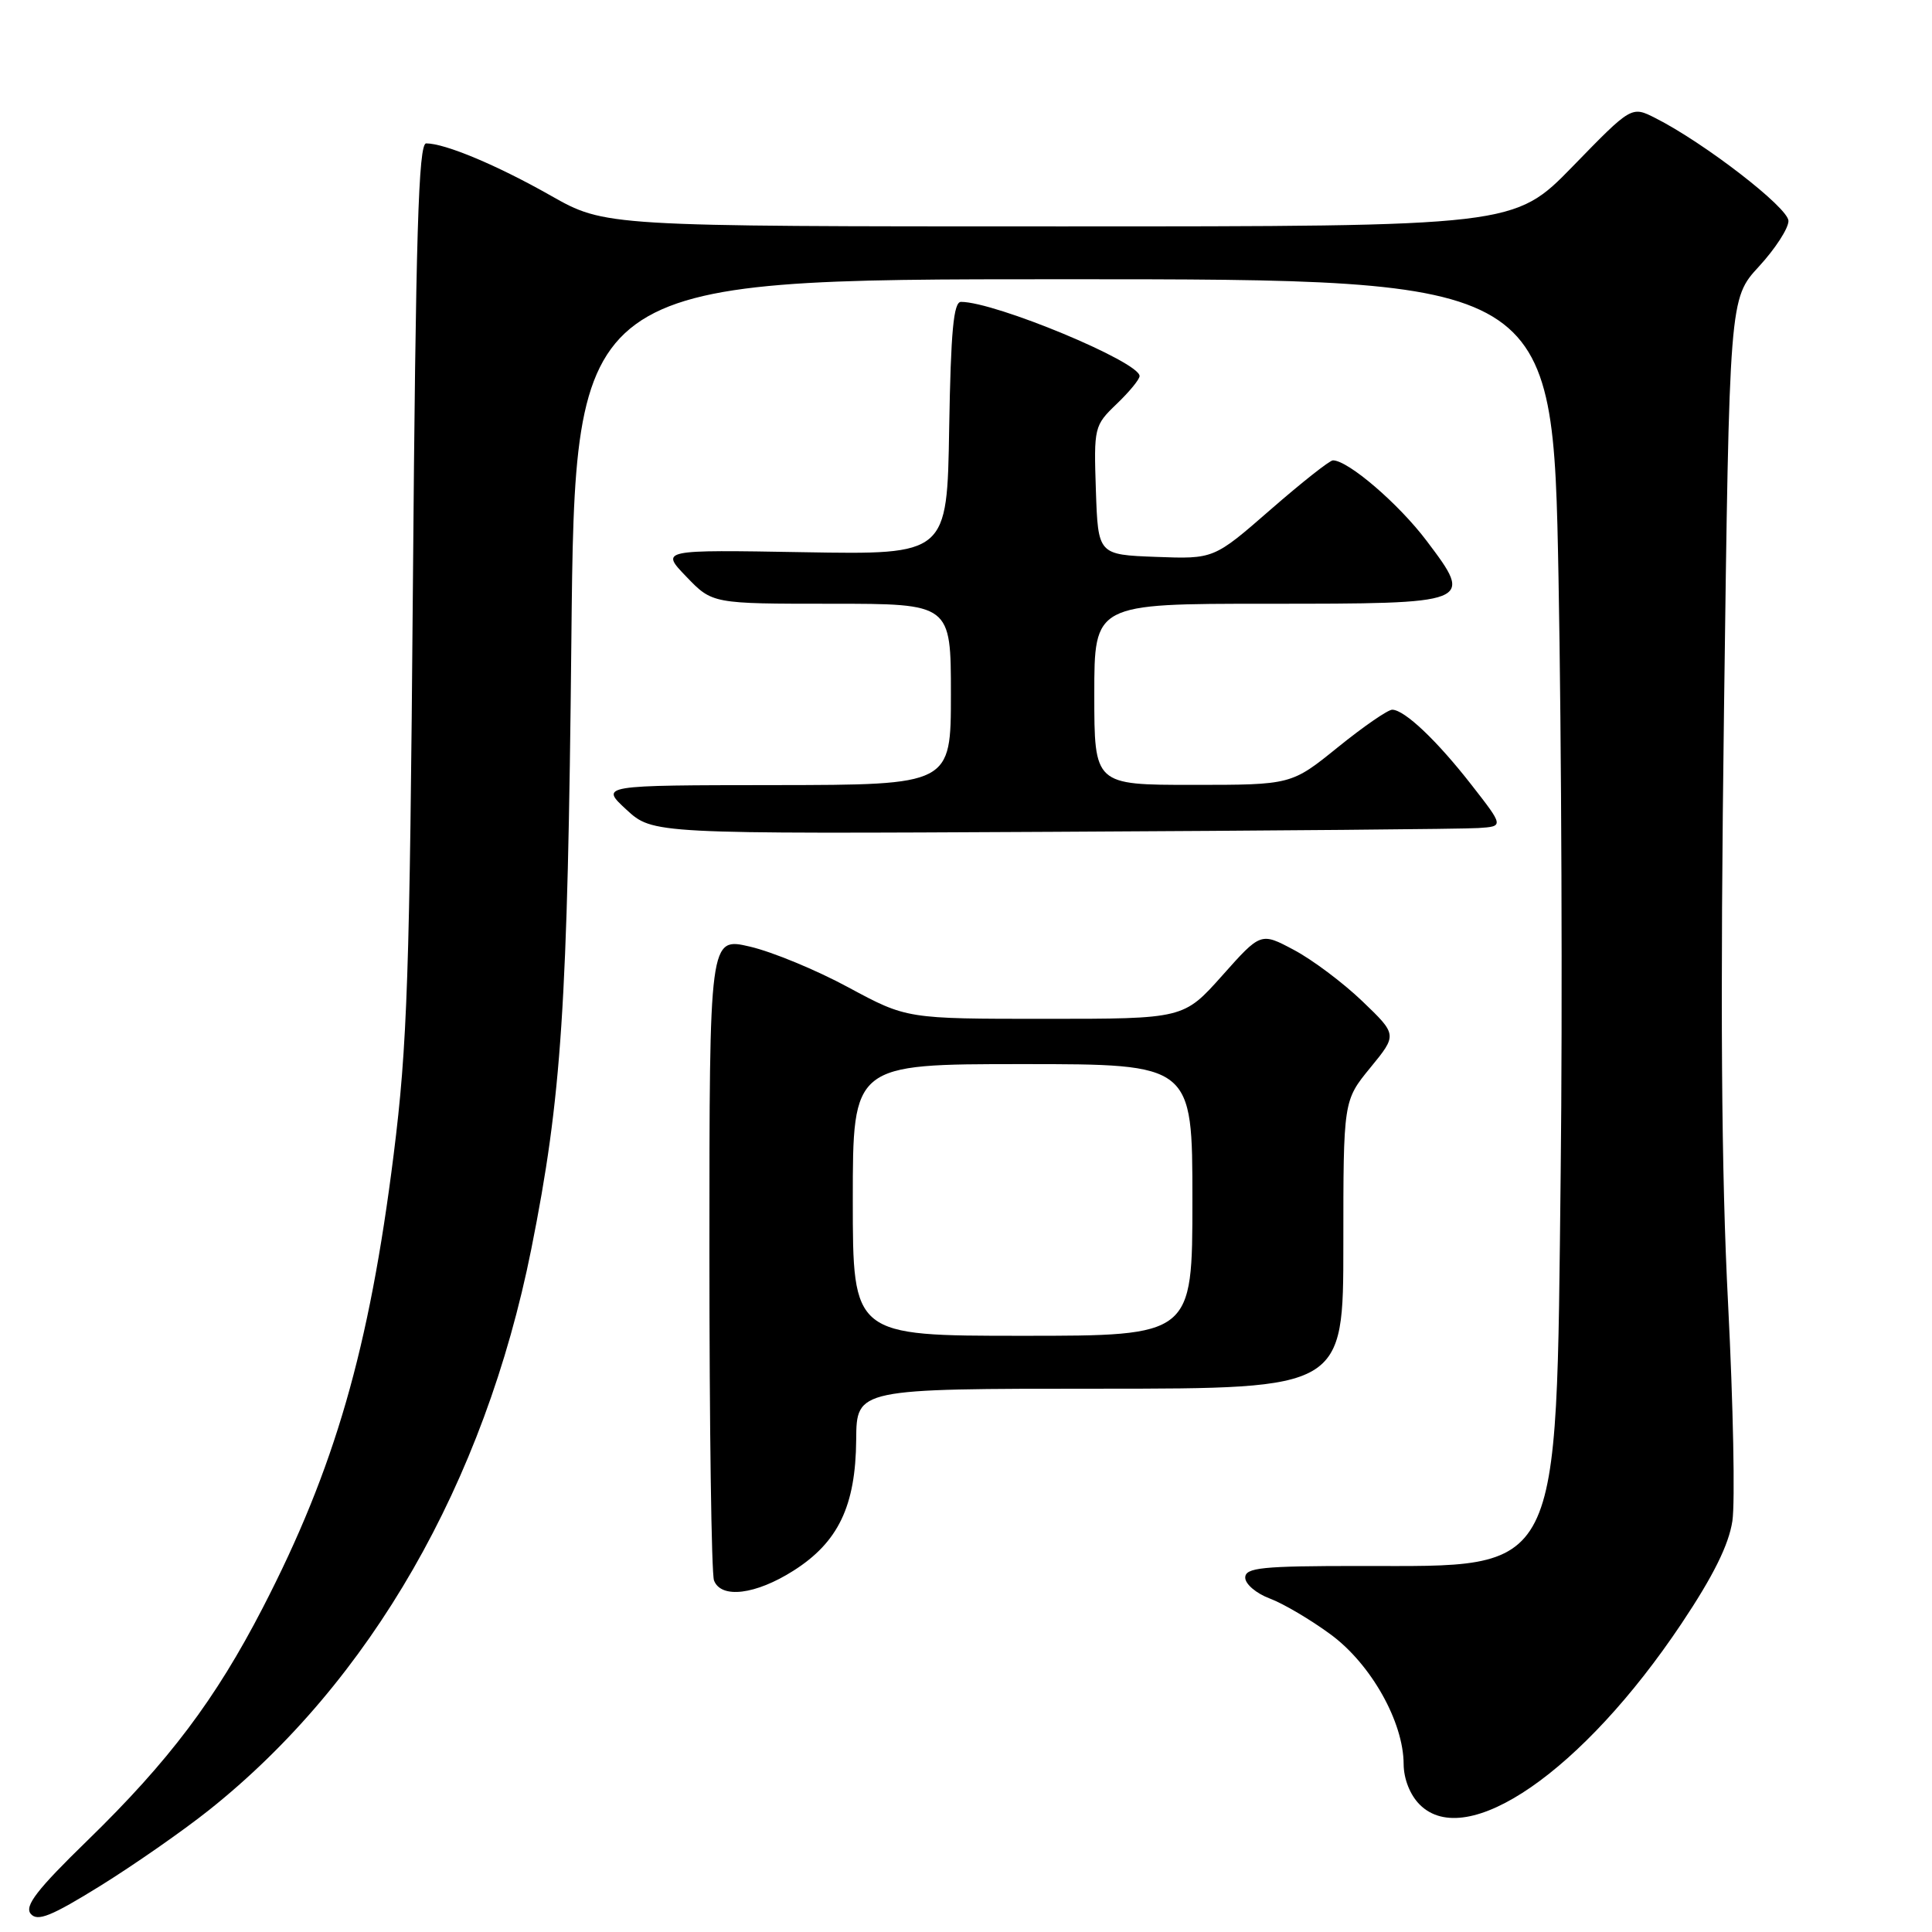 <?xml version="1.0" encoding="UTF-8" standalone="no"?>
<!DOCTYPE svg PUBLIC "-//W3C//DTD SVG 1.1//EN" "http://www.w3.org/Graphics/SVG/1.1/DTD/svg11.dtd" >
<svg xmlns="http://www.w3.org/2000/svg" xmlns:xlink="http://www.w3.org/1999/xlink" version="1.1" viewBox="0 0 256 256">
 <g >
 <path fill="currentColor"
d=" M 27.70 239.84 C 49.07 222.83 64.20 196.49 70.40 165.50 C 74.43 145.31 75.22 133.42 75.71 84.75 C 76.19 37.00 76.19 37.00 140.98 37.00 C 205.77 37.00 205.77 37.00 206.51 76.51 C 206.91 98.24 207.05 133.68 206.80 155.26 C 206.18 209.42 207.16 207.50 180.25 207.50 C 167.15 207.50 165.00 207.72 165.00 209.05 C 165.00 209.90 166.46 211.14 168.25 211.81 C 170.04 212.48 173.67 214.62 176.33 216.58 C 181.67 220.51 185.97 228.16 185.99 233.75 C 186.00 235.72 186.84 237.84 188.12 239.12 C 194.33 245.33 209.71 234.71 222.79 215.16 C 227.03 208.82 229.07 204.70 229.55 201.54 C 229.92 199.05 229.66 186.10 228.98 172.76 C 228.08 155.43 227.93 132.93 228.44 94.03 C 229.15 39.56 229.15 39.56 233.08 35.30 C 235.23 32.96 236.99 30.25 236.98 29.27 C 236.97 27.53 225.86 18.94 219.34 15.64 C 216.18 14.04 216.18 14.04 208.42 22.02 C 200.65 30.00 200.65 30.00 140.42 30.00 C 80.18 30.00 80.18 30.00 72.96 25.91 C 65.85 21.88 58.97 19.00 56.47 19.00 C 55.45 19.00 55.09 30.92 54.71 77.75 C 54.29 129.33 53.98 138.51 52.16 153.00 C 48.93 178.74 44.36 194.57 34.82 213.04 C 28.55 225.18 22.39 233.36 11.58 243.88 C 4.89 250.39 3.22 252.56 4.07 253.59 C 4.96 254.65 6.76 253.93 13.30 249.88 C 17.77 247.10 24.25 242.59 27.70 239.84 Z  M 105.13 208.13 C 111.08 204.36 113.38 199.55 113.45 190.76 C 113.50 184.01 113.50 184.01 145.75 184.01 C 178.00 184.00 178.00 184.00 178.00 164.92 C 178.00 145.84 178.00 145.84 181.58 141.47 C 185.15 137.11 185.15 137.11 180.50 132.65 C 177.94 130.20 173.87 127.15 171.45 125.87 C 167.06 123.53 167.06 123.53 161.95 129.27 C 156.84 135.00 156.84 135.00 138.50 135.00 C 120.15 135.00 120.15 135.00 112.43 130.84 C 108.19 128.54 102.30 126.11 99.36 125.43 C 94.00 124.18 94.00 124.18 94.00 166.01 C 94.00 189.01 94.27 208.55 94.61 209.42 C 95.55 211.87 100.12 211.31 105.13 208.13 Z  M 195.89 109.72 C 199.27 109.50 199.27 109.50 194.98 104.00 C 190.42 98.15 186.15 94.09 184.49 94.04 C 183.93 94.02 180.69 96.25 177.29 99.00 C 171.11 104.00 171.11 104.00 158.06 104.00 C 145.00 104.00 145.00 104.00 145.00 92.00 C 145.00 80.00 145.00 80.00 167.88 80.00 C 195.25 80.00 195.31 79.98 189.04 71.67 C 185.34 66.76 178.63 61.00 176.62 61.00 C 176.19 61.00 172.47 63.94 168.34 67.54 C 160.84 74.08 160.84 74.08 153.17 73.79 C 145.50 73.50 145.50 73.50 145.21 64.97 C 144.93 56.62 144.99 56.38 147.96 53.53 C 149.63 51.93 151.00 50.27 151.00 49.83 C 151.00 47.95 131.87 40.00 127.34 40.00 C 126.35 40.00 125.99 43.85 125.77 56.75 C 125.50 73.50 125.50 73.50 106.50 73.17 C 87.50 72.84 87.50 72.84 90.95 76.42 C 94.39 80.00 94.39 80.00 110.20 80.00 C 126.00 80.00 126.00 80.00 126.00 92.00 C 126.00 104.00 126.00 104.00 102.75 104.03 C 79.50 104.05 79.50 104.05 83.00 107.28 C 86.50 110.50 86.50 110.50 139.50 110.22 C 168.65 110.07 194.02 109.85 195.89 109.72 Z  M 113.00 159.00 C 113.00 141.00 113.00 141.00 135.50 141.00 C 158.00 141.00 158.00 141.00 158.00 159.00 C 158.00 177.00 158.00 177.00 135.50 177.00 C 113.00 177.00 113.00 177.00 113.00 159.00 Z "/>
</g>
</svg>
